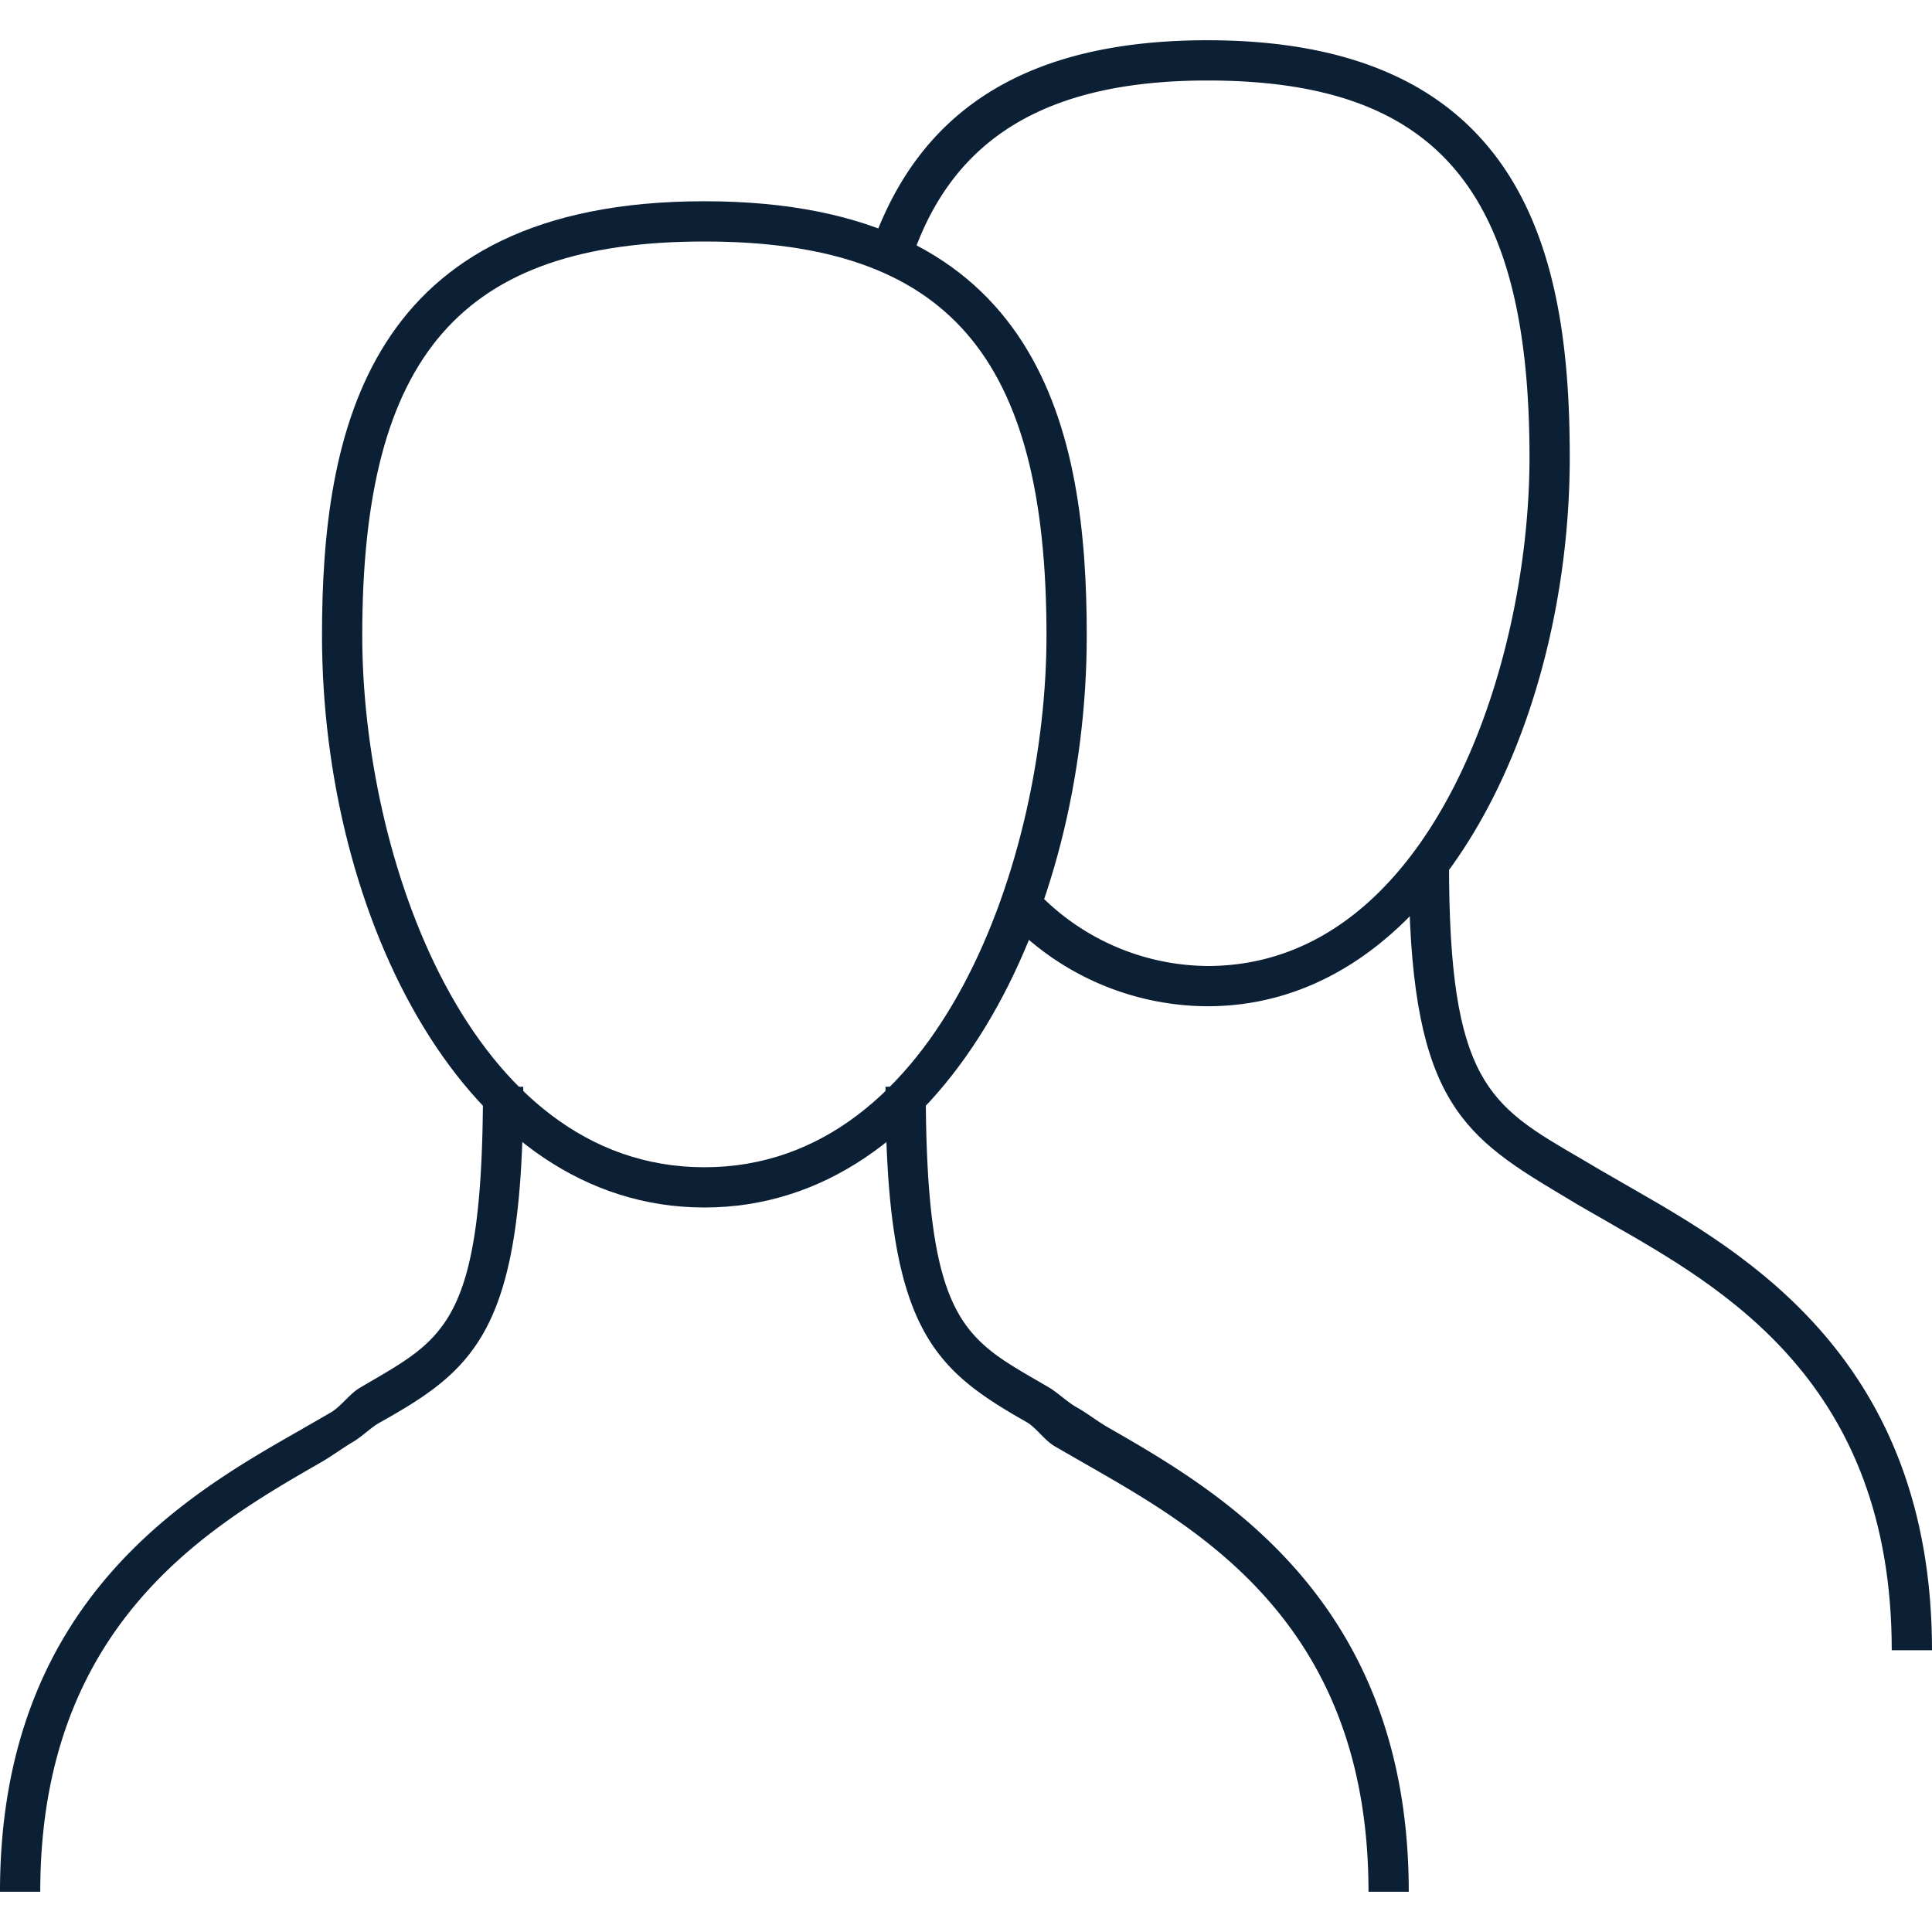 <svg xmlns="http://www.w3.org/2000/svg" width="48" height="48" viewBox="0 0 48 48"><path fill="none" d="M0 0h48v48H0z"/><path fill="#0B1F35" d="M17.5 30C11.55 30 8 22.77 8 15.79 8 10.76 9.08 5 17.5 5S27 10.76 27 15.79C27 22.77 23.45 30 17.5 30zm0-24C11.46 6 9 8.83 9 15.79 9 21.27 11.64 29 17.5 29S26 21.27 26 15.79C26 8.83 23.54 6 17.5 6z"/><path fill="#0B1F35" d="M30 25a6.87 6.87 0 0 1-5-2.19l.71-.71A5.91 5.91 0 0 0 30 24c5.52 0 8-7.39 8-12.64C38 4.71 35.68 2 30 2c-4 0-6.37 1.43-7.37 4.5l-1-.31C22.82 2.7 25.54 1 30 1c8 0 9 5.54 9 10.36C39 18.06 35.63 25 30 25zM1 47H0c0-7.22 4.67-9.88 7.46-11.47l.78-.45c.24-.15.47-.47.7-.6C11 33.26 12 33 12 27h1c0 6-1.16 7-3.56 8.34-.22.12-.44.35-.68.49s-.52.35-.8.51C5.19 37.93 1 40.36 1 47zm34 0h-1c0-6.64-4.19-9-7-10.61l-.8-.46c-.24-.14-.46-.46-.68-.59C23.16 34 22 33 22 27h1c0 6 1 6.26 3.06 7.47.22.13.45.36.7.5s.5.34.78.5C30.33 37.07 35 39.78 35 47zM24.5 15.83z"/><path fill="#0B1F35" d="M48 41h-1c0-6.64-4.19-9-7-10.61l-.8-.46-.5-.3c-2.46-1.47-3.7-2.43-3.7-8.17h1c0 5.43 1 6 3.25 7.31l.51.3.78.45C43.33 31.12 48 33.78 48 41zM36.5 9.83h-.01.01zM8.85 17.5h.01-.01z"/></svg>